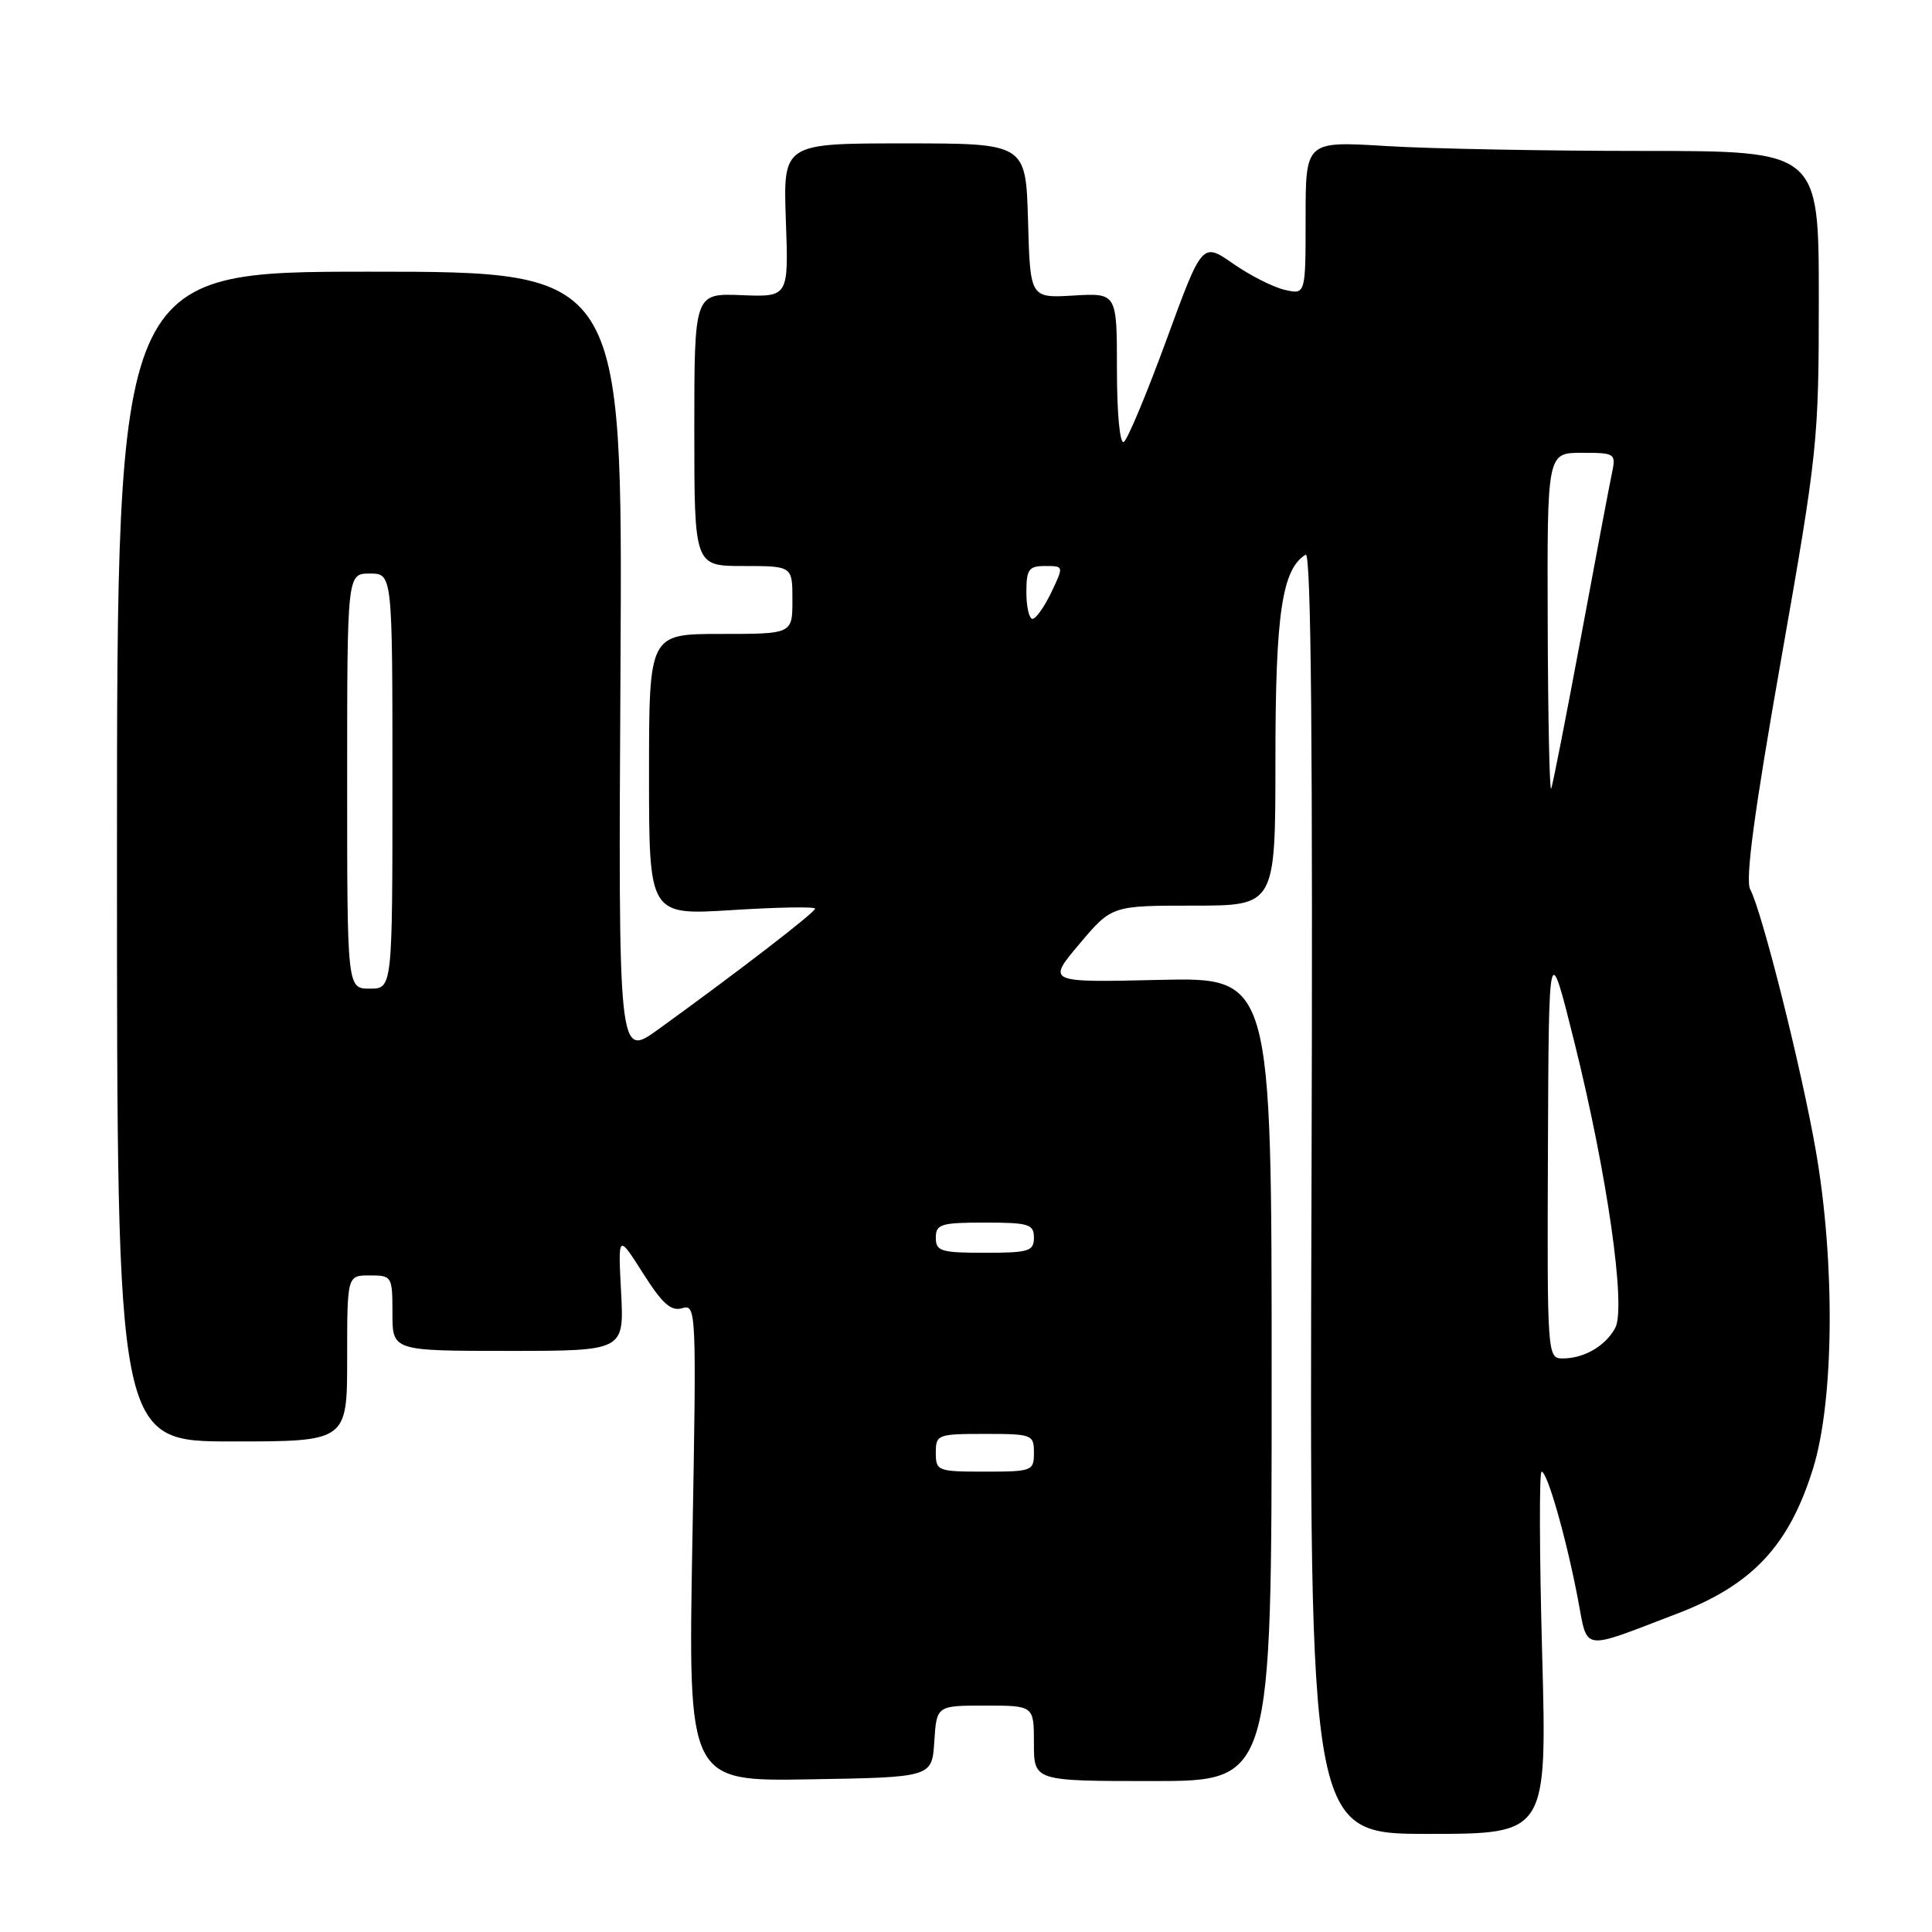 <?xml version="1.0" encoding="UTF-8" standalone="no"?>
<!DOCTYPE svg PUBLIC "-//W3C//DTD SVG 1.1//EN" "http://www.w3.org/Graphics/SVG/1.1/DTD/svg11.dtd" >
<svg xmlns="http://www.w3.org/2000/svg" xmlns:xlink="http://www.w3.org/1999/xlink" version="1.1" viewBox="0 0 256 256">
 <g >
 <path fill="currentColor"
d=" M 204.34 219.00 C 203.98 205.80 203.95 195.00 204.27 195.00 C 205.02 195.00 207.51 203.69 209.06 211.77 C 210.44 218.94 209.28 218.76 222.22 213.82 C 232.20 210.01 237.06 204.82 240.24 194.58 C 243.03 185.59 243.19 167.33 240.61 152.50 C 238.74 141.71 233.48 120.76 231.91 117.84 C 231.24 116.58 232.44 107.62 235.98 87.53 C 240.86 59.81 241.00 58.49 241.00 39.51 C 241.00 20.00 241.00 20.00 217.66 20.00 C 204.82 20.00 189.52 19.71 183.66 19.35 C 173.00 18.70 173.00 18.70 173.00 28.87 C 173.00 39.04 173.00 39.04 170.25 38.41 C 168.74 38.07 165.65 36.51 163.40 34.94 C 159.30 32.09 159.30 32.09 154.56 45.04 C 151.95 52.16 149.41 58.25 148.91 58.56 C 148.39 58.88 148.00 54.82 148.00 48.97 C 148.00 38.82 148.00 38.82 142.25 39.16 C 136.50 39.50 136.50 39.50 136.22 29.25 C 135.93 19.00 135.93 19.00 119.85 19.00 C 103.77 19.00 103.77 19.00 104.13 29.18 C 104.50 39.36 104.50 39.36 98.25 39.11 C 92.00 38.86 92.00 38.86 92.00 56.93 C 92.00 75.00 92.00 75.00 98.50 75.00 C 105.00 75.00 105.00 75.00 105.00 79.50 C 105.00 84.00 105.00 84.00 95.50 84.00 C 86.00 84.00 86.00 84.00 86.00 102.64 C 86.00 121.28 86.00 121.28 97.00 120.59 C 103.05 120.21 108.00 120.12 108.00 120.40 C 108.00 120.90 97.74 128.80 87.22 136.40 C 81.93 140.22 81.93 140.22 82.22 88.11 C 82.50 36.00 82.50 36.00 49.00 36.00 C 15.50 36.00 15.50 36.00 15.50 113.50 C 15.50 191.00 15.50 191.00 30.75 191.00 C 46.00 191.00 46.00 191.00 46.00 180.00 C 46.00 169.00 46.00 169.00 49.00 169.00 C 51.93 169.00 52.00 169.11 52.00 174.00 C 52.00 179.00 52.00 179.00 67.35 179.00 C 82.70 179.00 82.70 179.00 82.30 171.25 C 81.89 163.50 81.89 163.50 85.20 168.71 C 87.77 172.76 88.92 173.79 90.41 173.34 C 92.26 172.78 92.30 173.62 91.74 204.41 C 91.18 236.05 91.18 236.05 107.34 235.77 C 123.50 235.50 123.50 235.50 123.80 230.75 C 124.11 226.00 124.11 226.00 130.55 226.00 C 137.00 226.00 137.00 226.00 137.00 231.00 C 137.00 236.00 137.00 236.00 152.75 236.00 C 168.50 236.00 168.50 236.00 168.50 182.75 C 168.50 129.50 168.50 129.50 153.61 129.84 C 138.72 130.19 138.72 130.19 143.02 125.09 C 147.31 120.00 147.31 120.00 158.16 120.00 C 169.00 120.00 169.00 120.00 169.00 100.62 C 169.00 81.33 169.87 75.43 173.01 73.49 C 173.73 73.05 173.97 99.09 173.78 157.92 C 173.50 243.00 173.50 243.00 189.25 243.00 C 204.99 243.00 204.99 243.00 204.34 219.00 Z  M 124.00 192.50 C 124.00 190.09 124.23 190.00 130.50 190.00 C 136.77 190.00 137.00 190.09 137.00 192.50 C 137.00 194.91 136.77 195.00 130.50 195.00 C 124.23 195.00 124.00 194.91 124.00 192.50 Z  M 205.11 152.25 C 205.22 124.50 205.22 124.50 208.59 138.00 C 212.96 155.53 215.49 173.21 214.03 175.95 C 212.74 178.35 209.90 180.00 207.07 180.00 C 205.03 180.00 205.00 179.66 205.11 152.25 Z  M 124.00 164.00 C 124.00 162.21 124.67 162.00 130.50 162.00 C 136.33 162.00 137.00 162.21 137.00 164.00 C 137.00 165.79 136.33 166.00 130.50 166.00 C 124.67 166.00 124.00 165.79 124.00 164.00 Z  M 46.00 103.50 C 46.00 76.00 46.00 76.00 49.00 76.00 C 52.00 76.00 52.00 76.00 52.00 103.50 C 52.00 131.00 52.00 131.00 49.00 131.00 C 46.00 131.00 46.00 131.00 46.00 103.50 Z  M 205.08 82.75 C 205.00 60.00 205.00 60.00 209.58 60.00 C 214.05 60.00 214.14 60.07 213.58 62.75 C 213.26 64.26 211.41 74.05 209.47 84.50 C 207.52 94.95 205.76 103.95 205.54 104.50 C 205.33 105.05 205.12 95.26 205.08 82.75 Z  M 136.00 78.50 C 136.00 75.44 136.31 75.00 138.48 75.00 C 140.97 75.00 140.97 75.00 139.30 78.50 C 138.38 80.42 137.26 82.00 136.81 82.00 C 136.37 82.00 136.00 80.42 136.00 78.50 Z "/>
</g>
</svg>